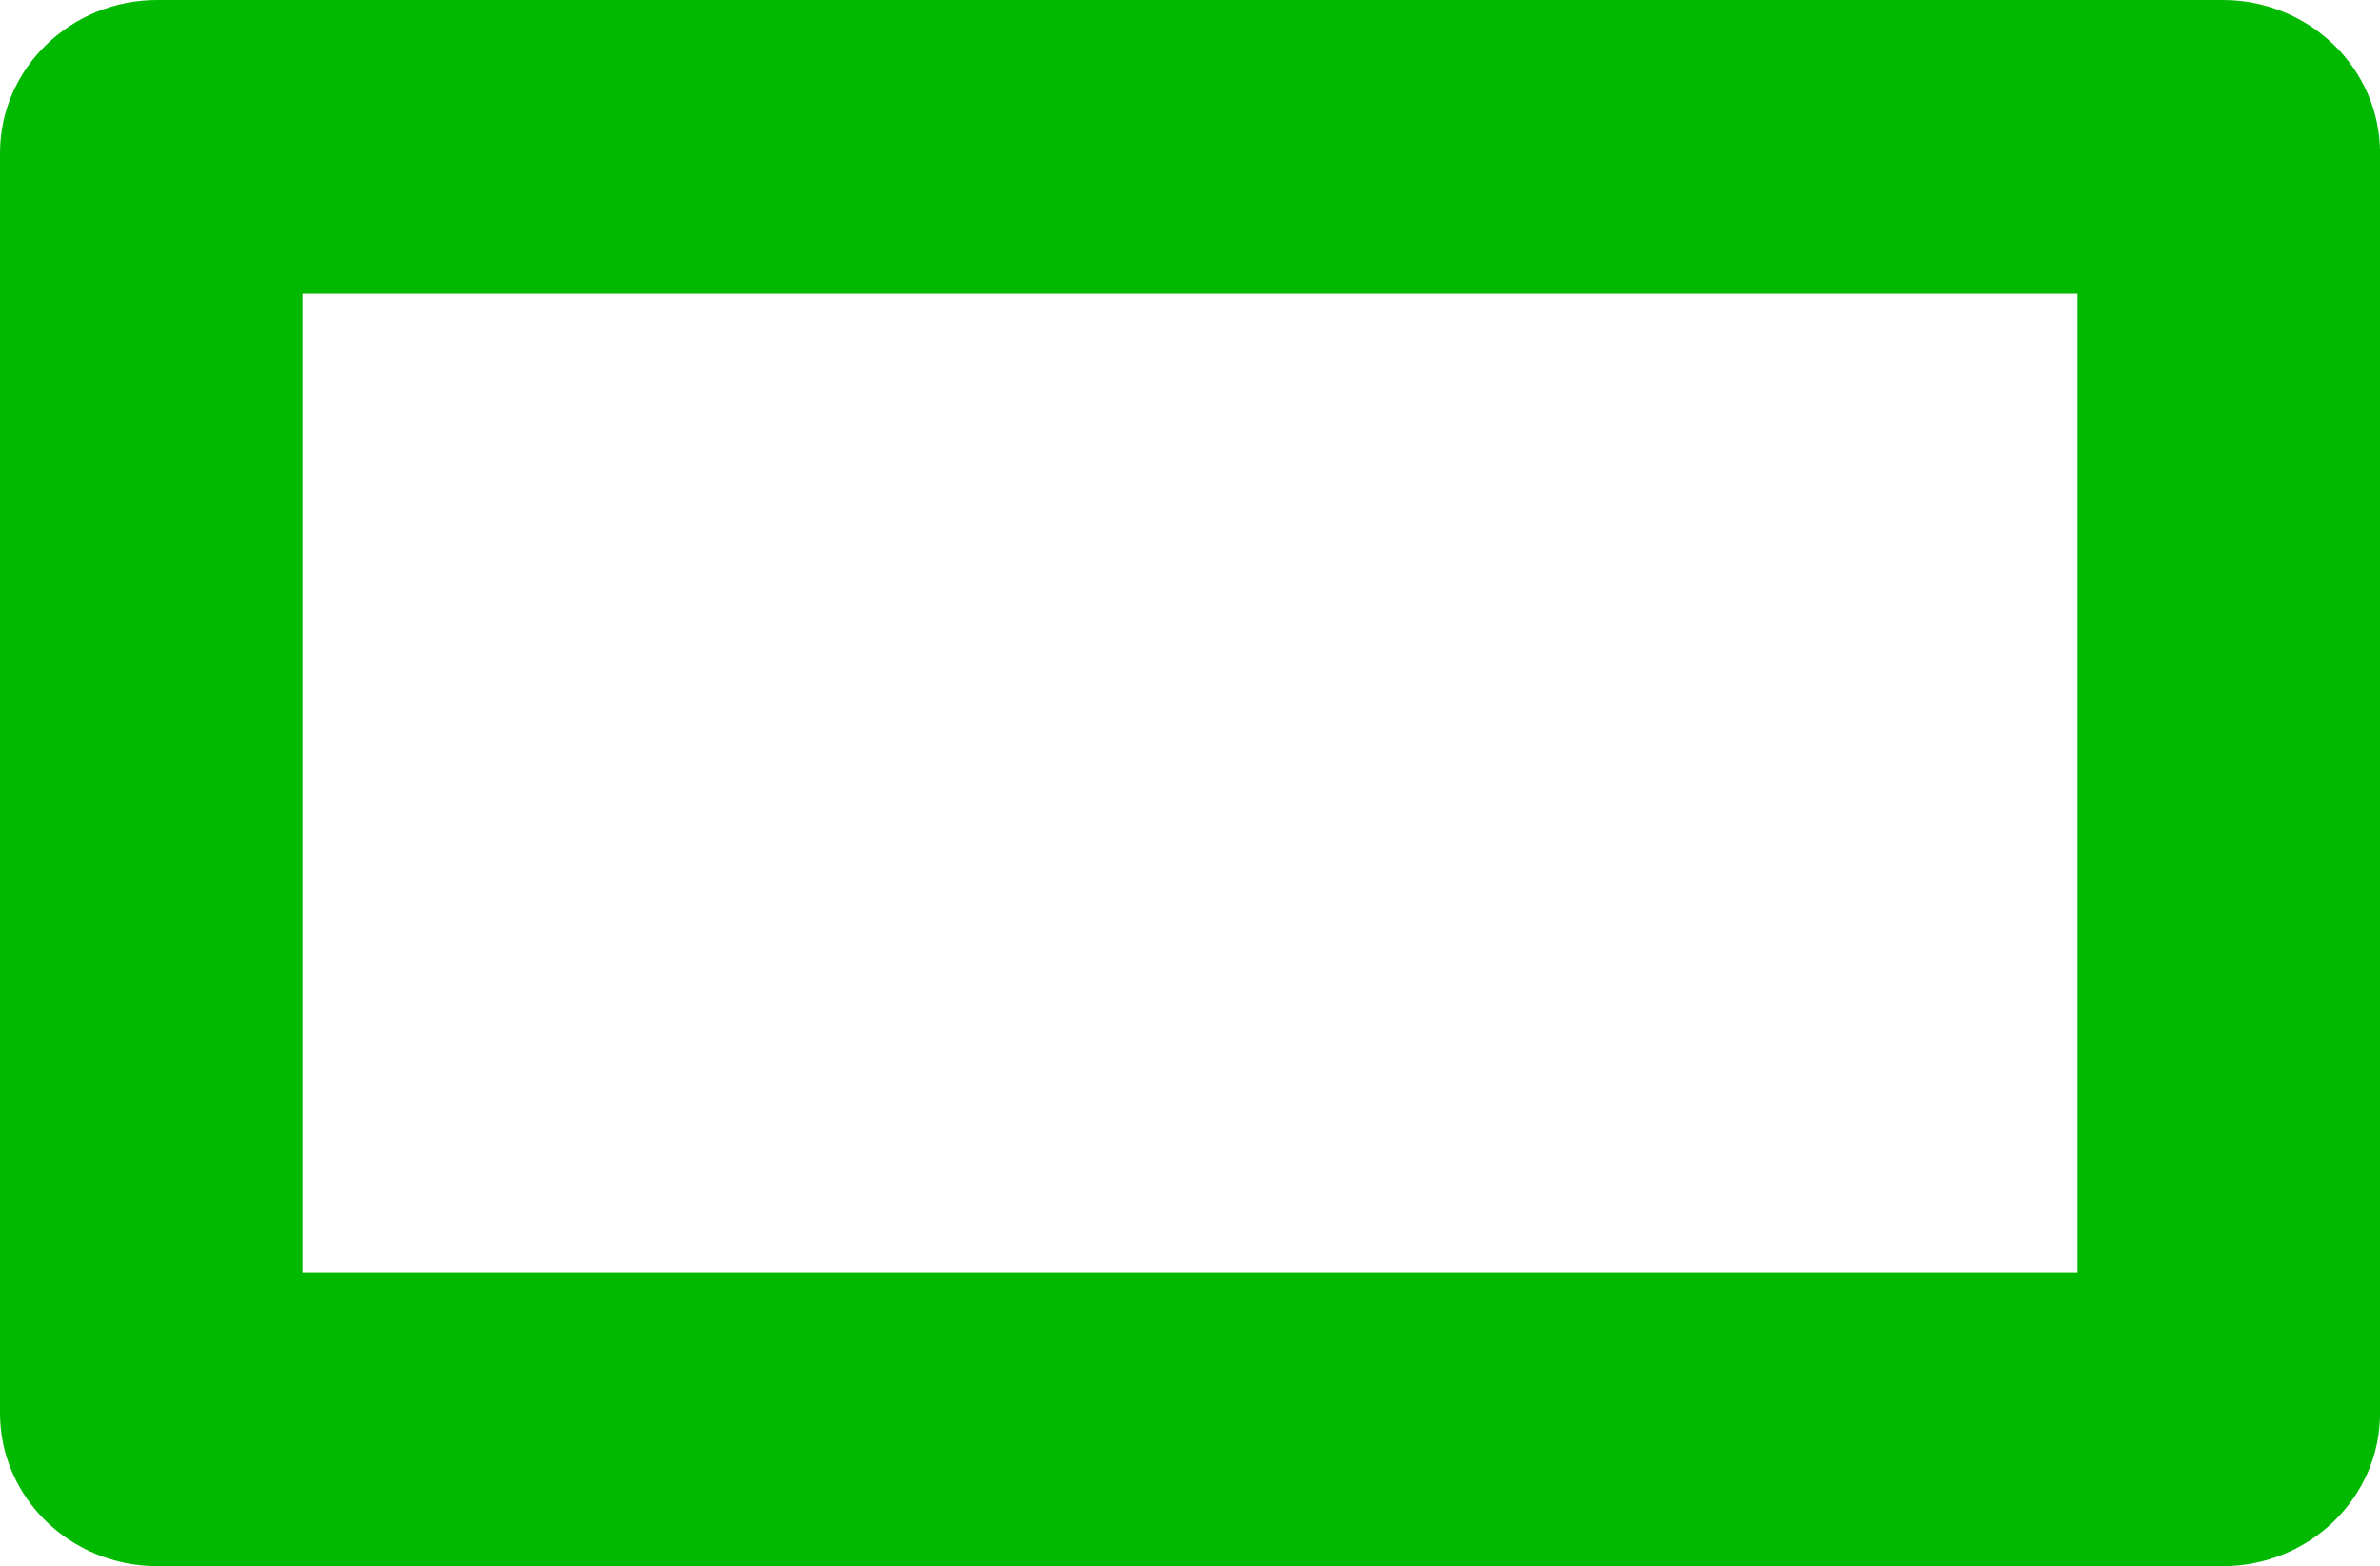 <?xml version="1.0" encoding="UTF-8"?>
<svg version="1.1" viewBox="0 0 216.01 142.15" xmlns="http://www.w3.org/2000/svg" xmlns:cc="http://creativecommons.org/ns#" xmlns:dc="http://purl.org/dc/elements/1.1/" xmlns:rdf="http://www.w3.org/1999/02/22-rdf-syntax-ns#">
<path d="m14.292 0h187.43c7.88 0 14.292 6.224 14.292 13.879v114.39c0 7.655-6.412 13.88-14.292 13.88h-187.43c-7.881-1e-3 -14.292-6.226-14.292-13.881v-114.39c0-7.655 6.41-13.879 14.292-13.879zm13.158 115.49h161.11v-88.83h-161.11z" fill="#00b900" fill-rule="evenodd"/>
</svg>
